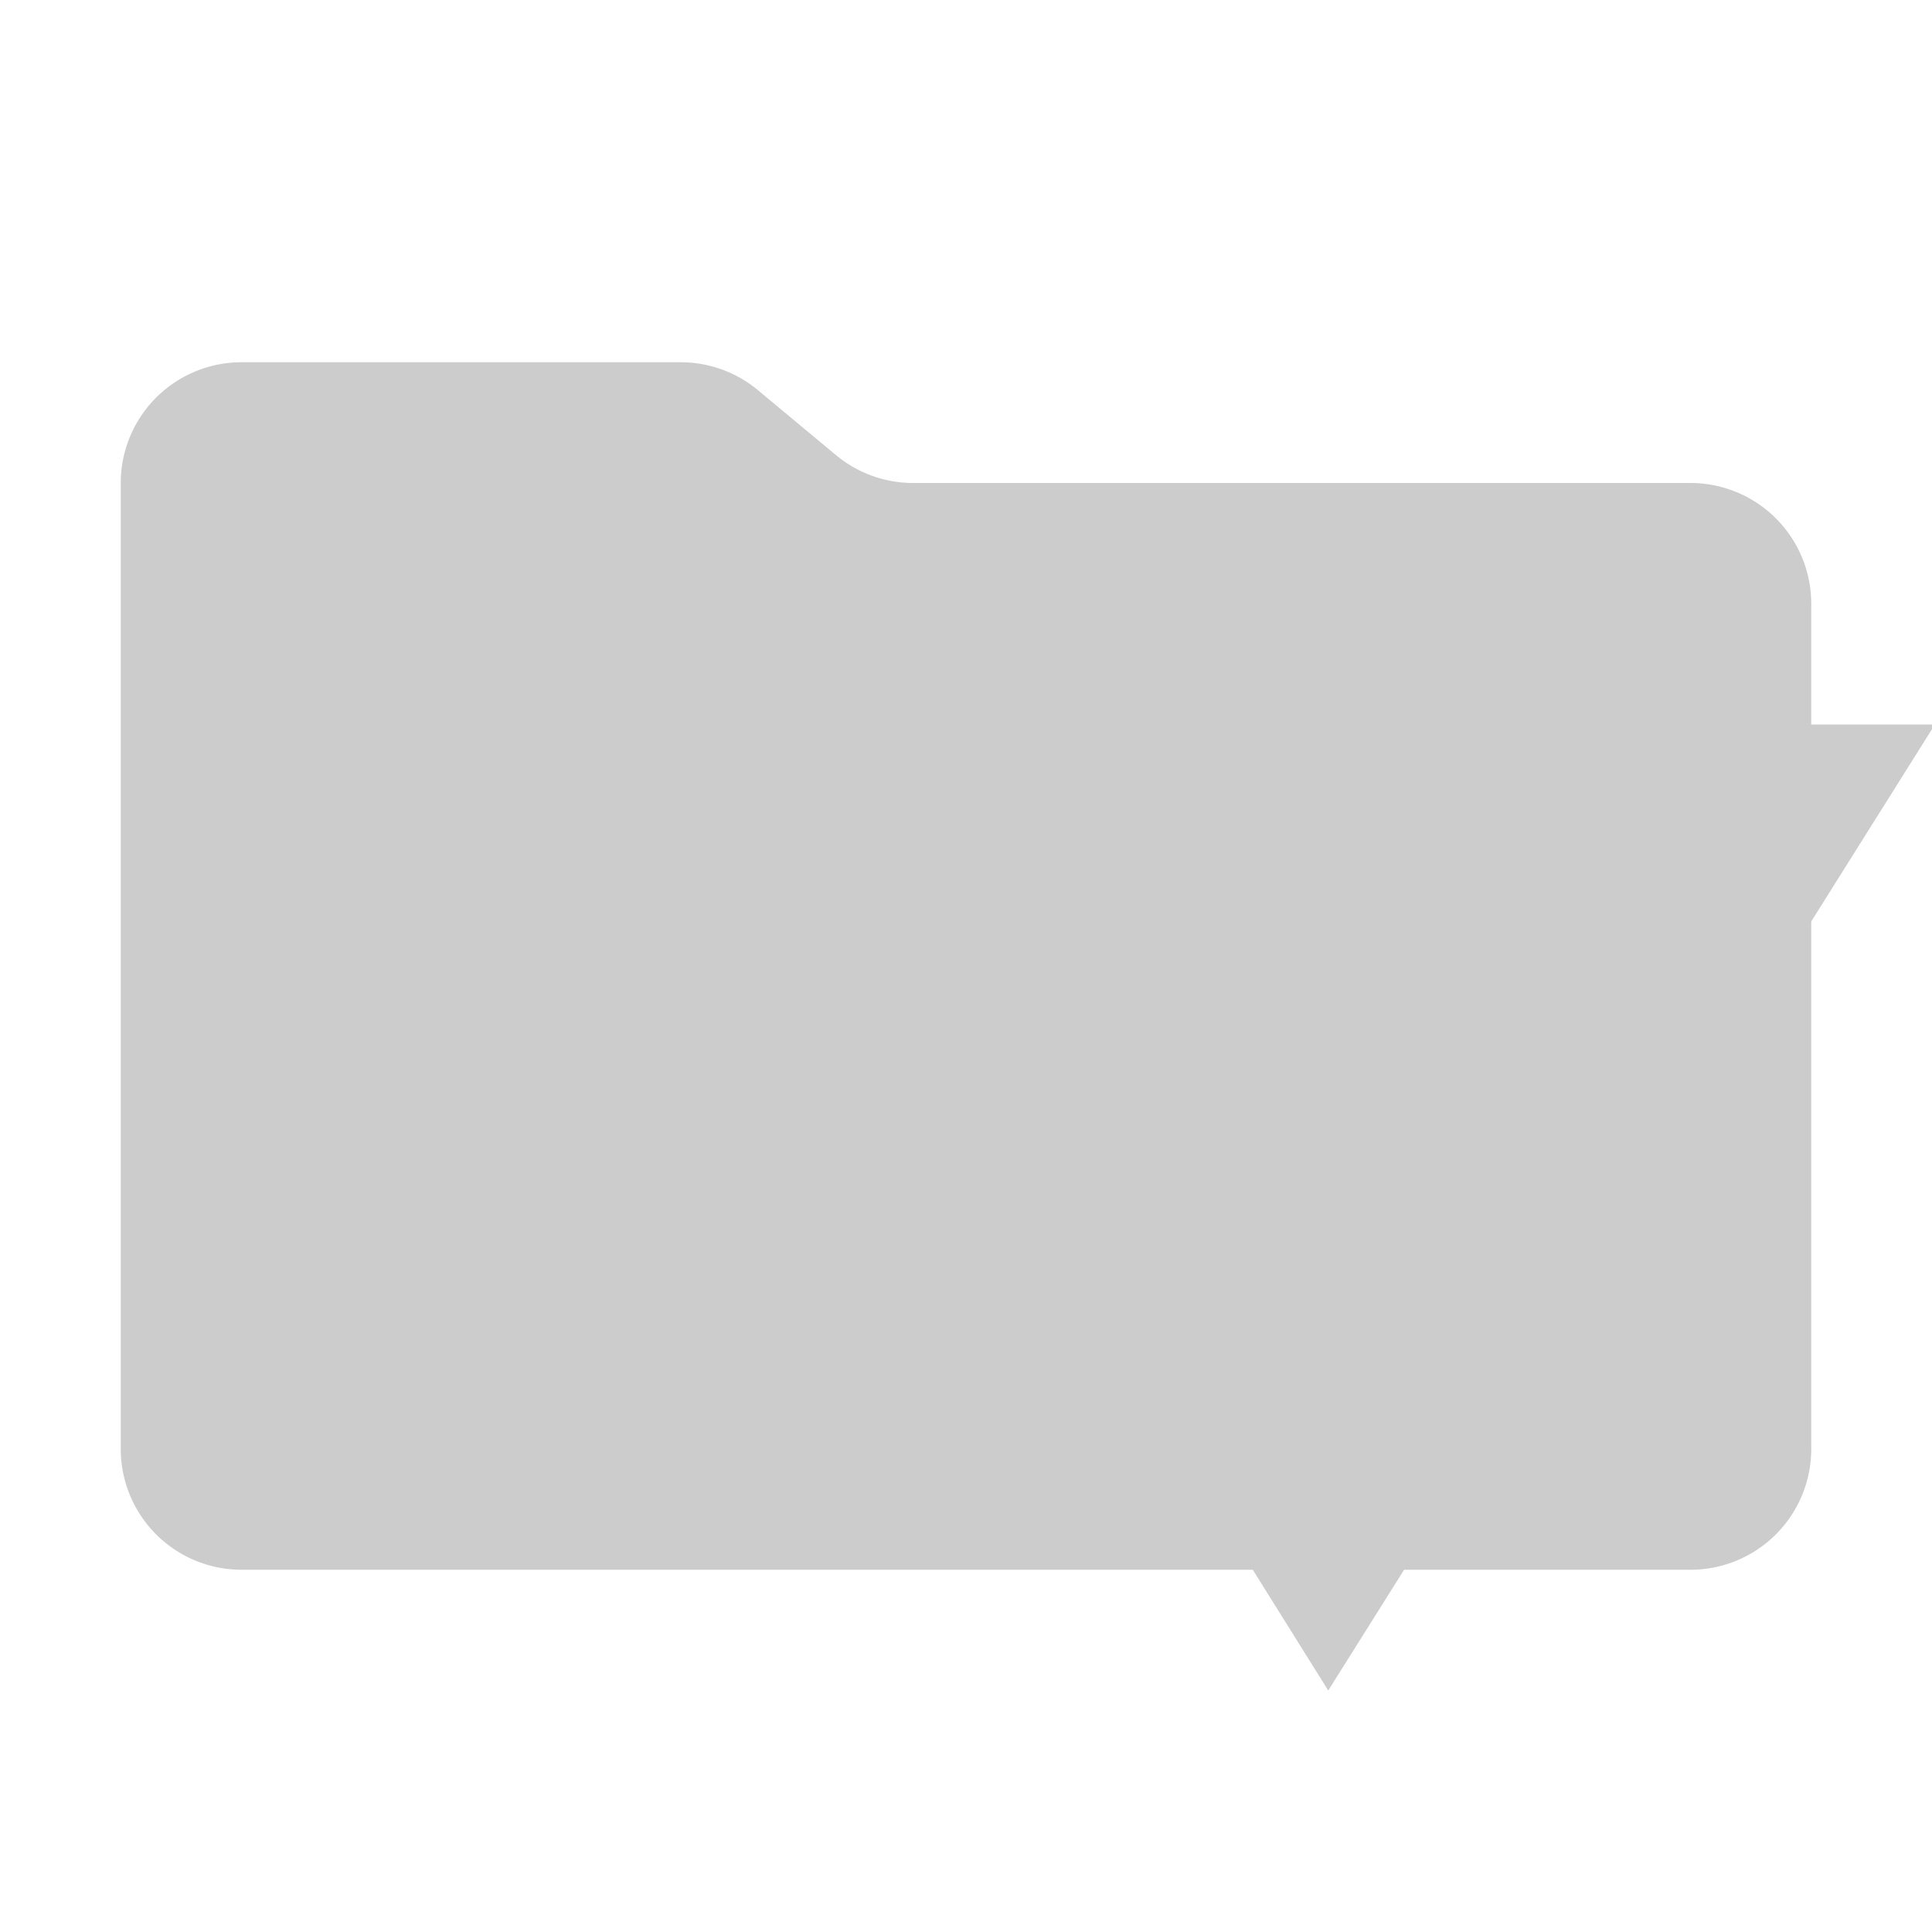 <svg xmlns="http://www.w3.org/2000/svg" viewBox="0 0 32 32" shape-rendering="geometricPrecision"><path fill="#cccccc" d="m13.844 7.536-1.288-1.072A2 2 0 0 0 11.276 6H4a2 2 0 0 0-2 2v16a2 2 0 0 0 2 2h24a2 2 0 0 0 2-2V10a2 2 0 0 0-2-2H15.124a2 2 0 0 1-1.28-.464"/><path fill="#cccccc" d="m12 12 10 16 10-15.923V12h-3.889l-6.053 9.641-6.026-9.64Z"/><path fill="#cccccc" d="m16.03 12 6.027 9.642L28.11 12h-3.647l-2.383 3.795L19.708 12Z"/></svg>